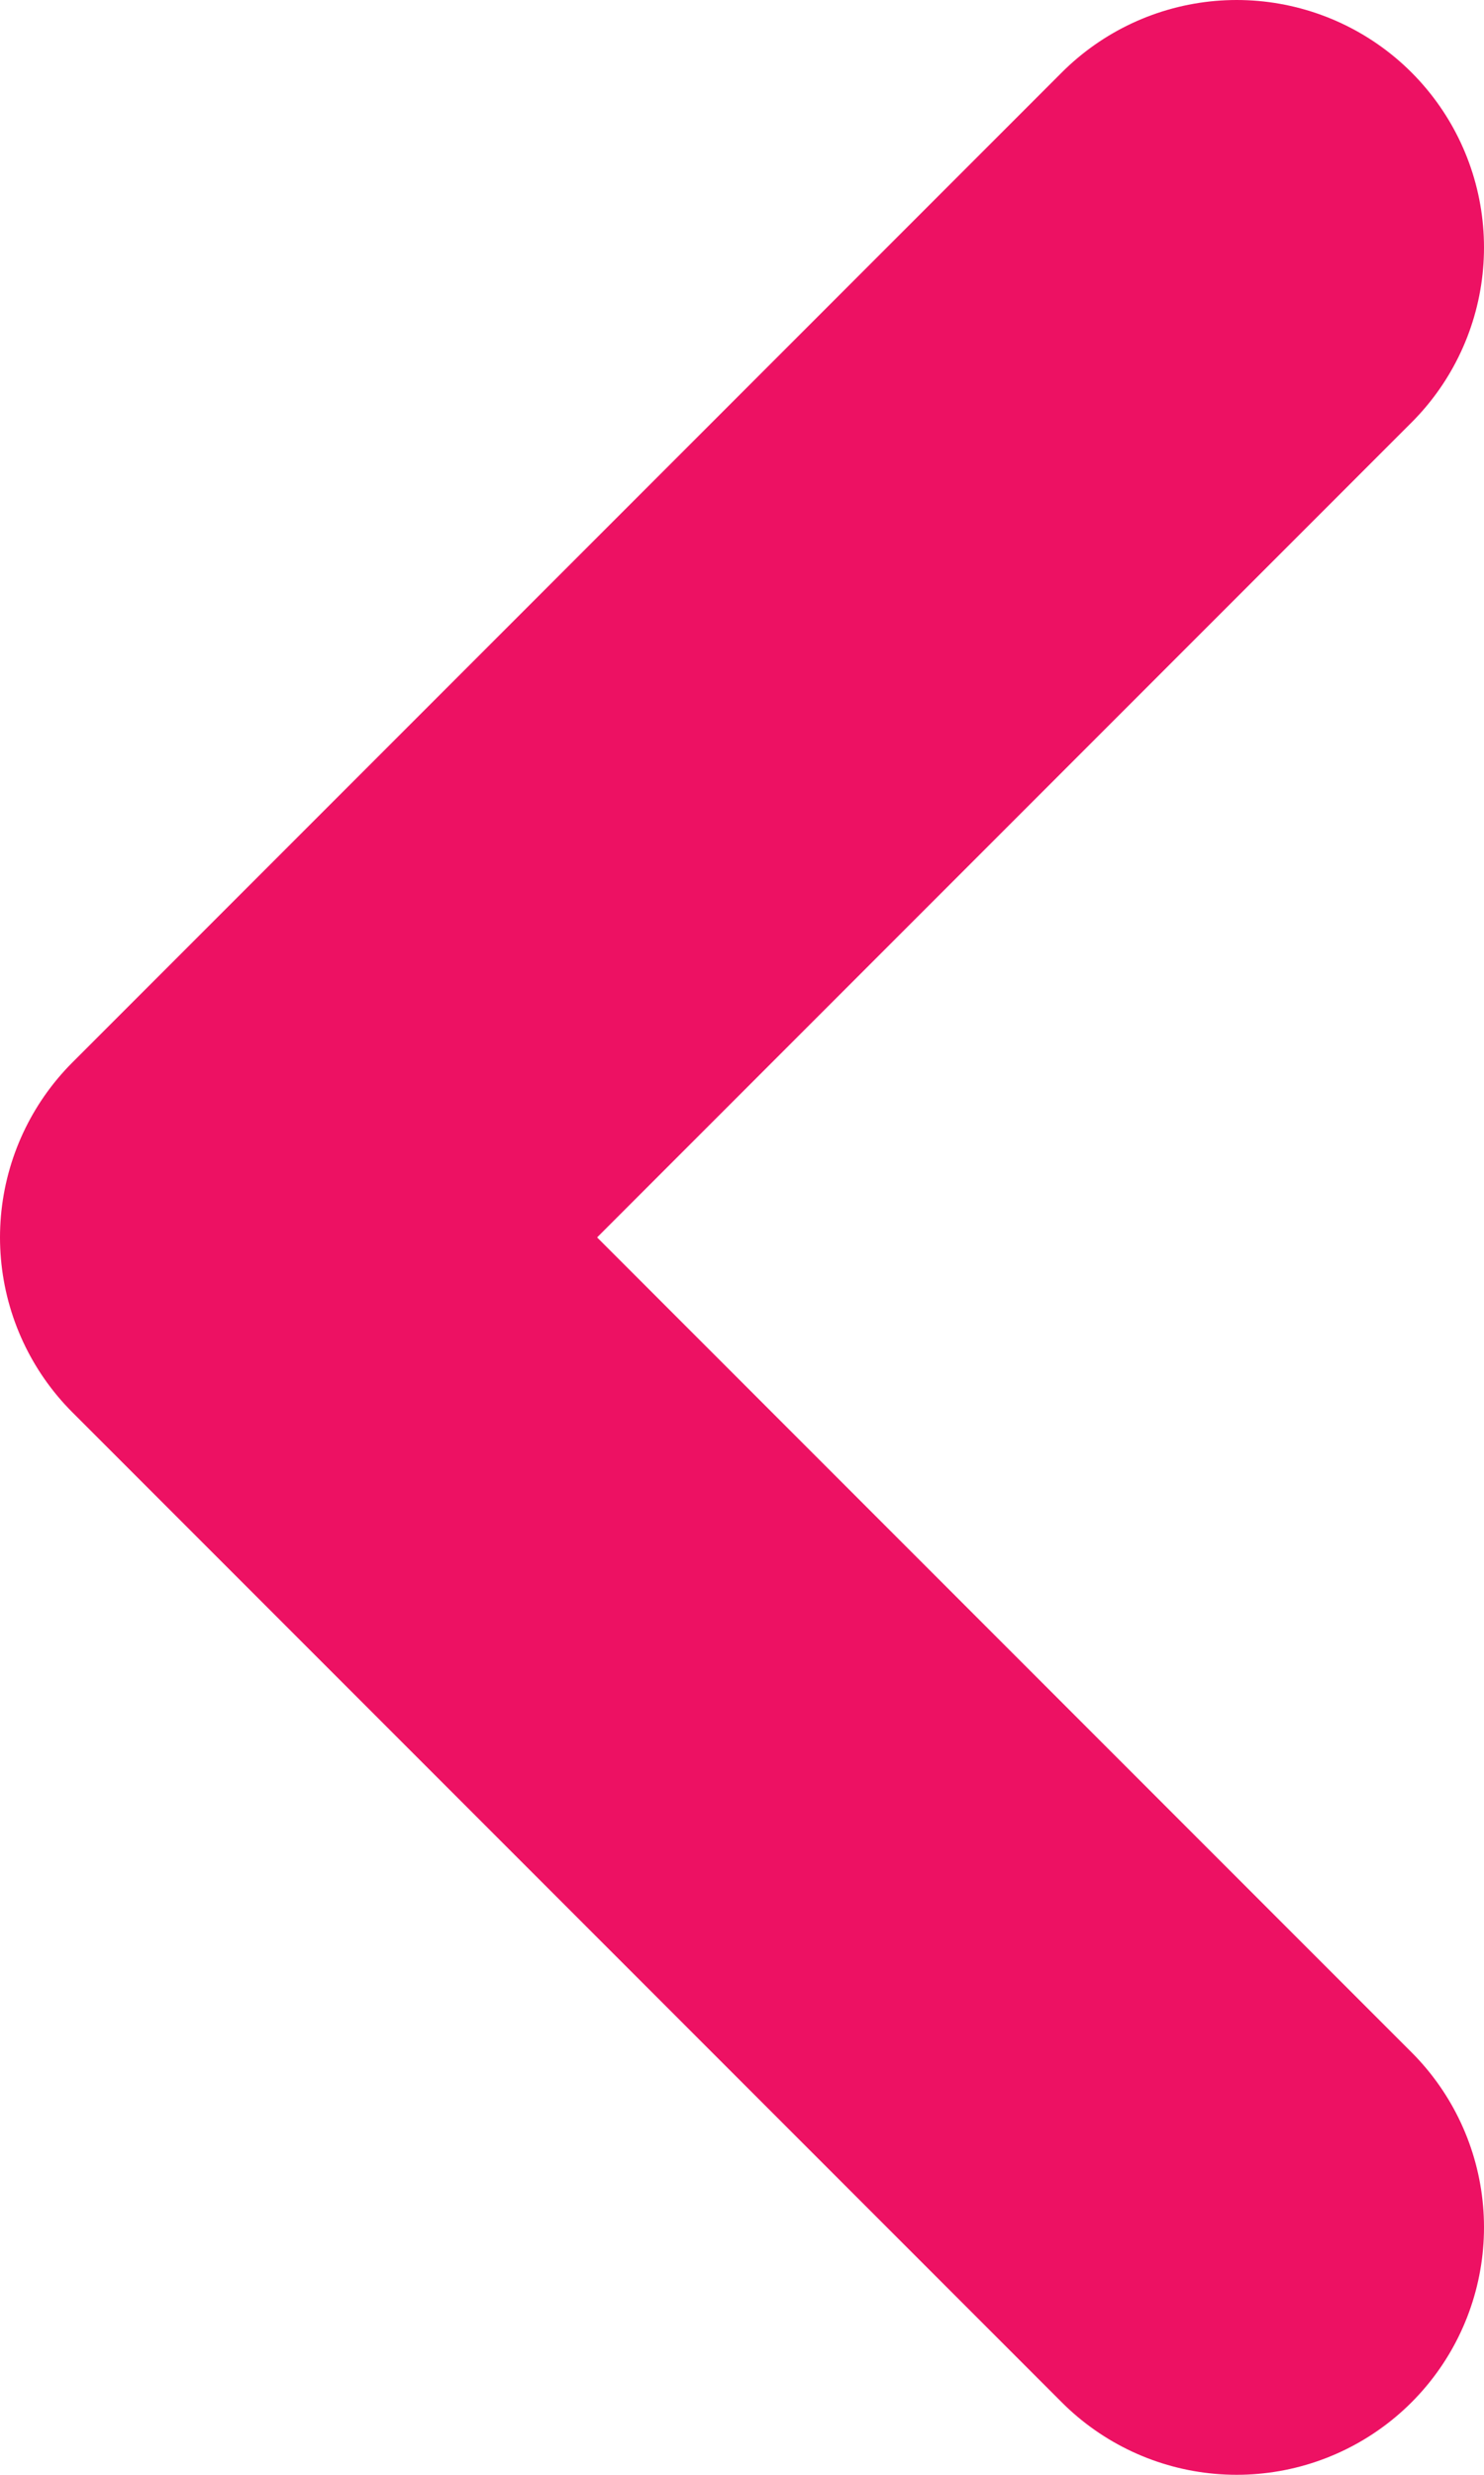 <svg xmlns="http://www.w3.org/2000/svg" width="6" height="10" viewBox="0 0 6 10"><polyline points="5 9 1 5 5 1" fill="none" stroke="#ed1163" stroke-linecap="round" stroke-linejoin="round" stroke-width="2"/></svg>